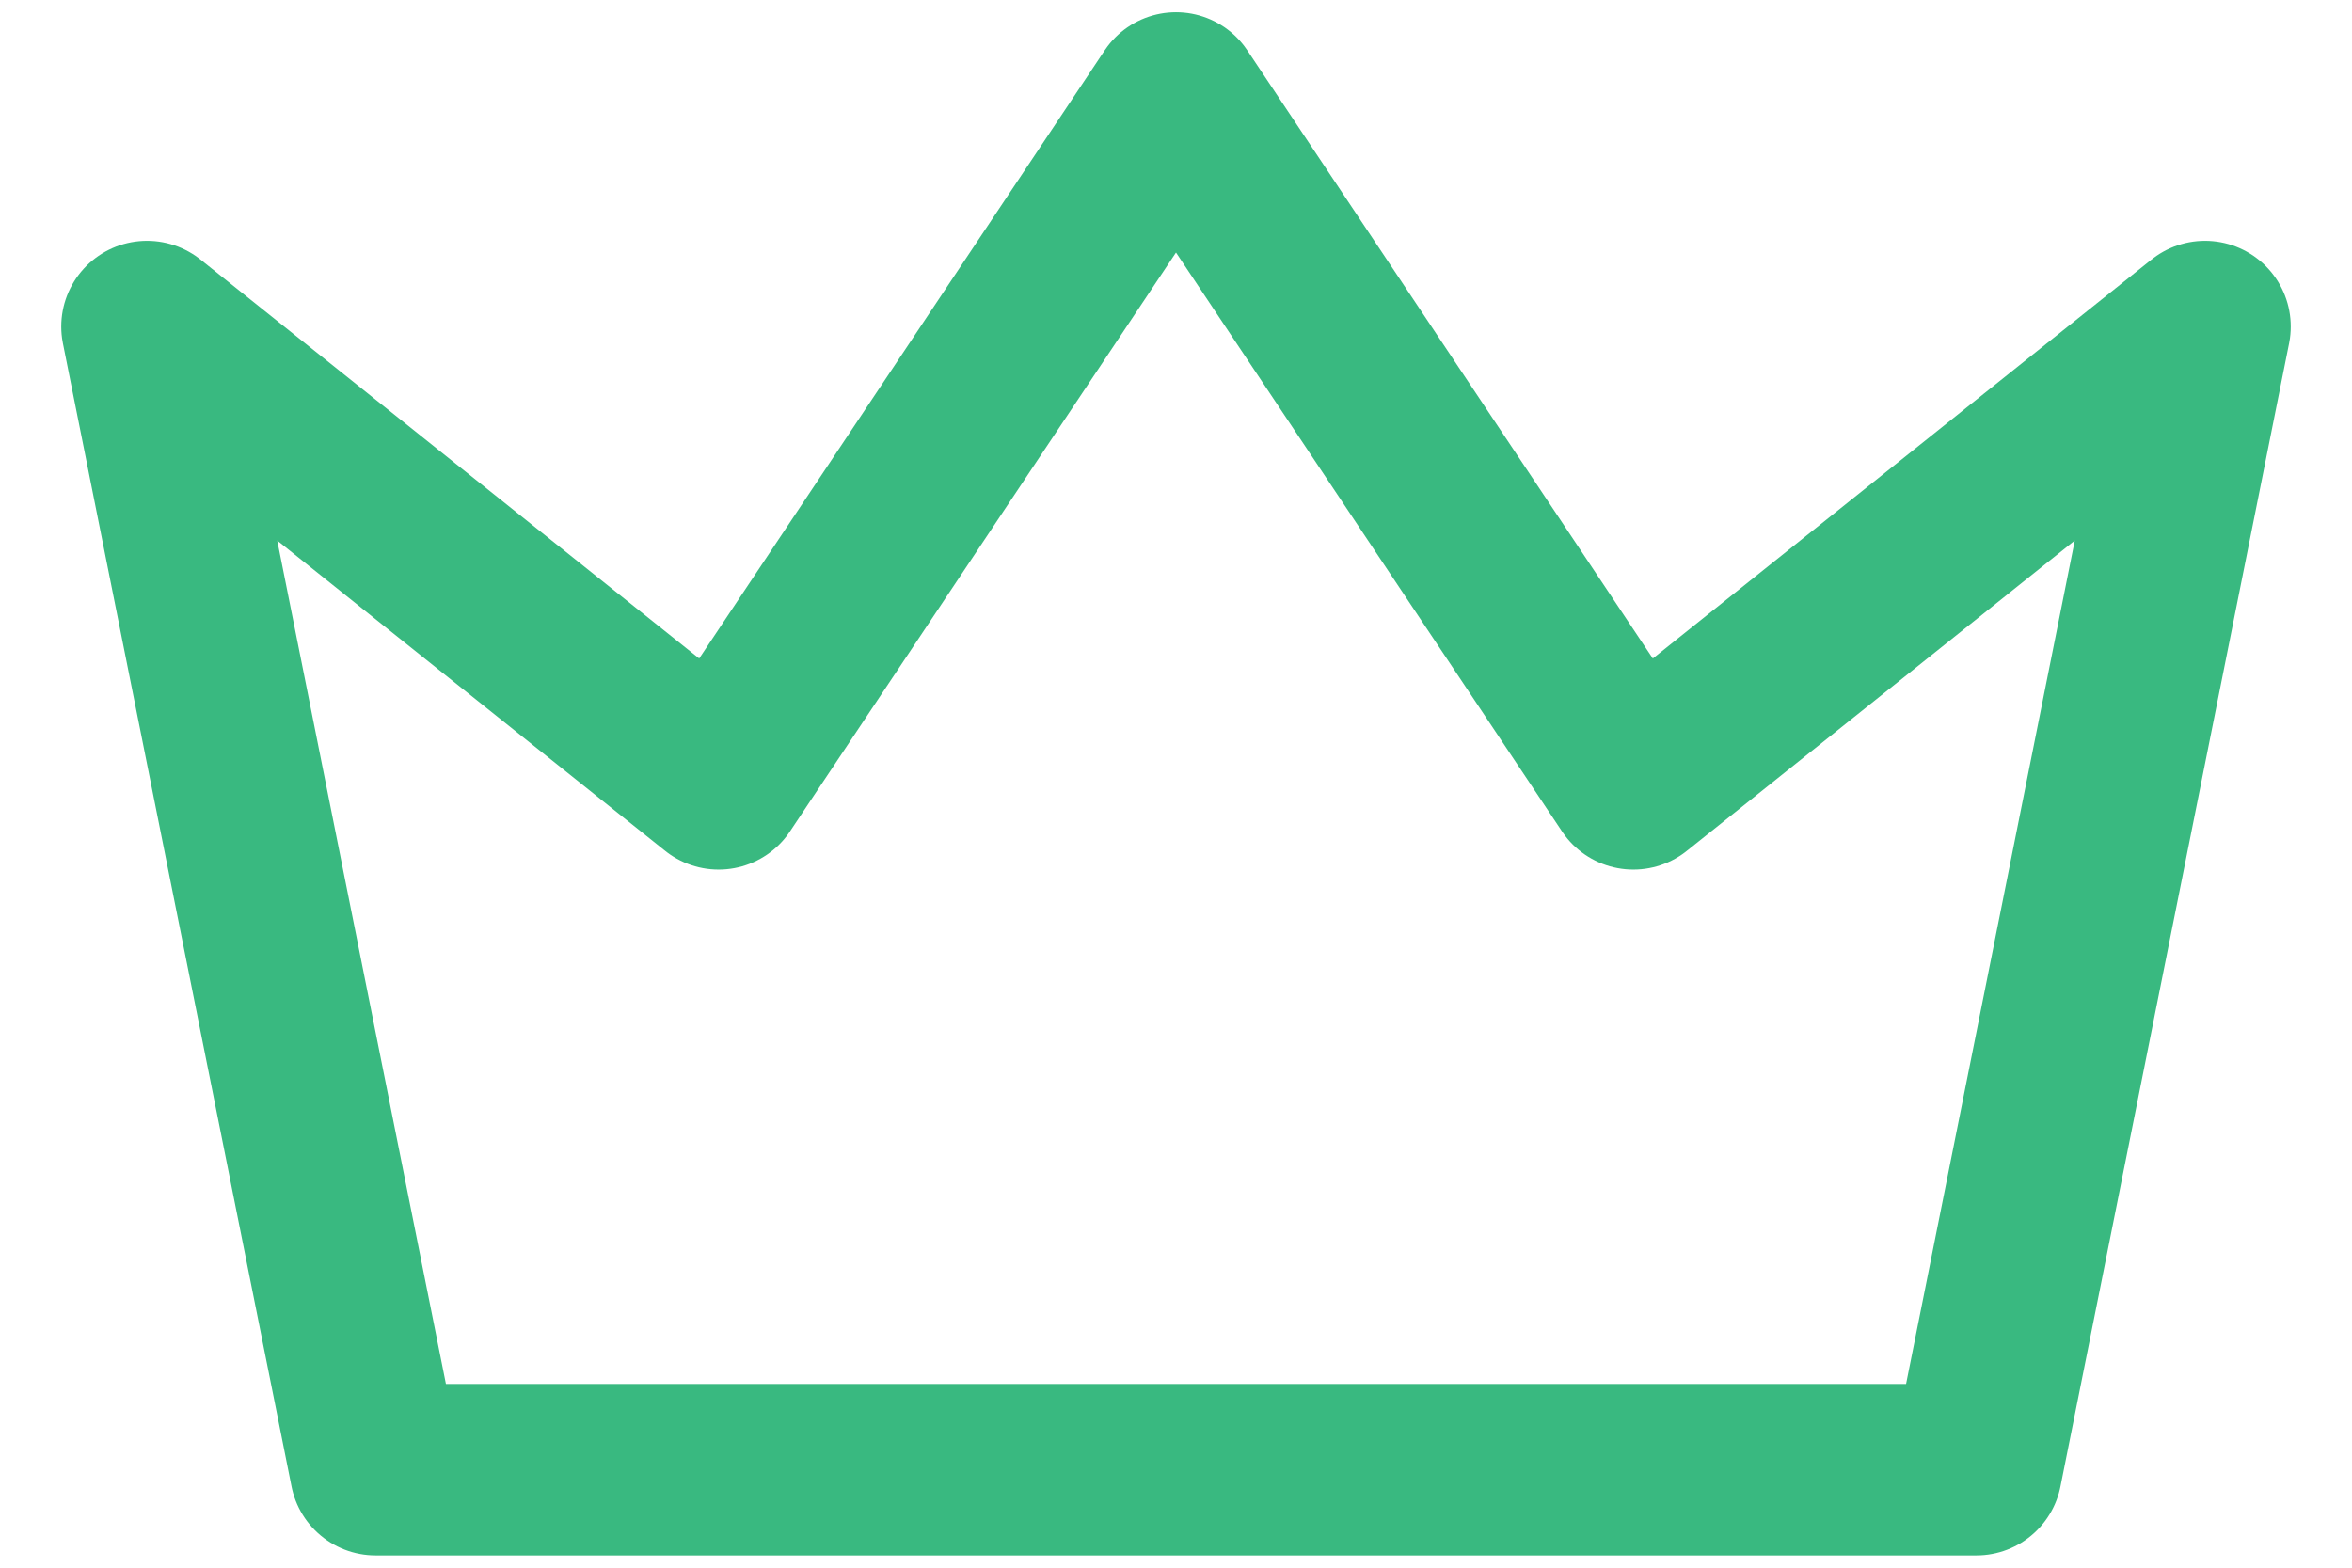 <svg width="24" height="16" viewBox="0 0 24 16" fill="none" xmlns="http://www.w3.org/2000/svg">
<path d="M12 1L16.667 8L22.5 3.333L20.167 15H3.833L1.5 3.333L7.333 8L12 1Z" stroke="#39B980" stroke-width="1.75" stroke-linecap="round" stroke-linejoin="round"/>
</svg>
